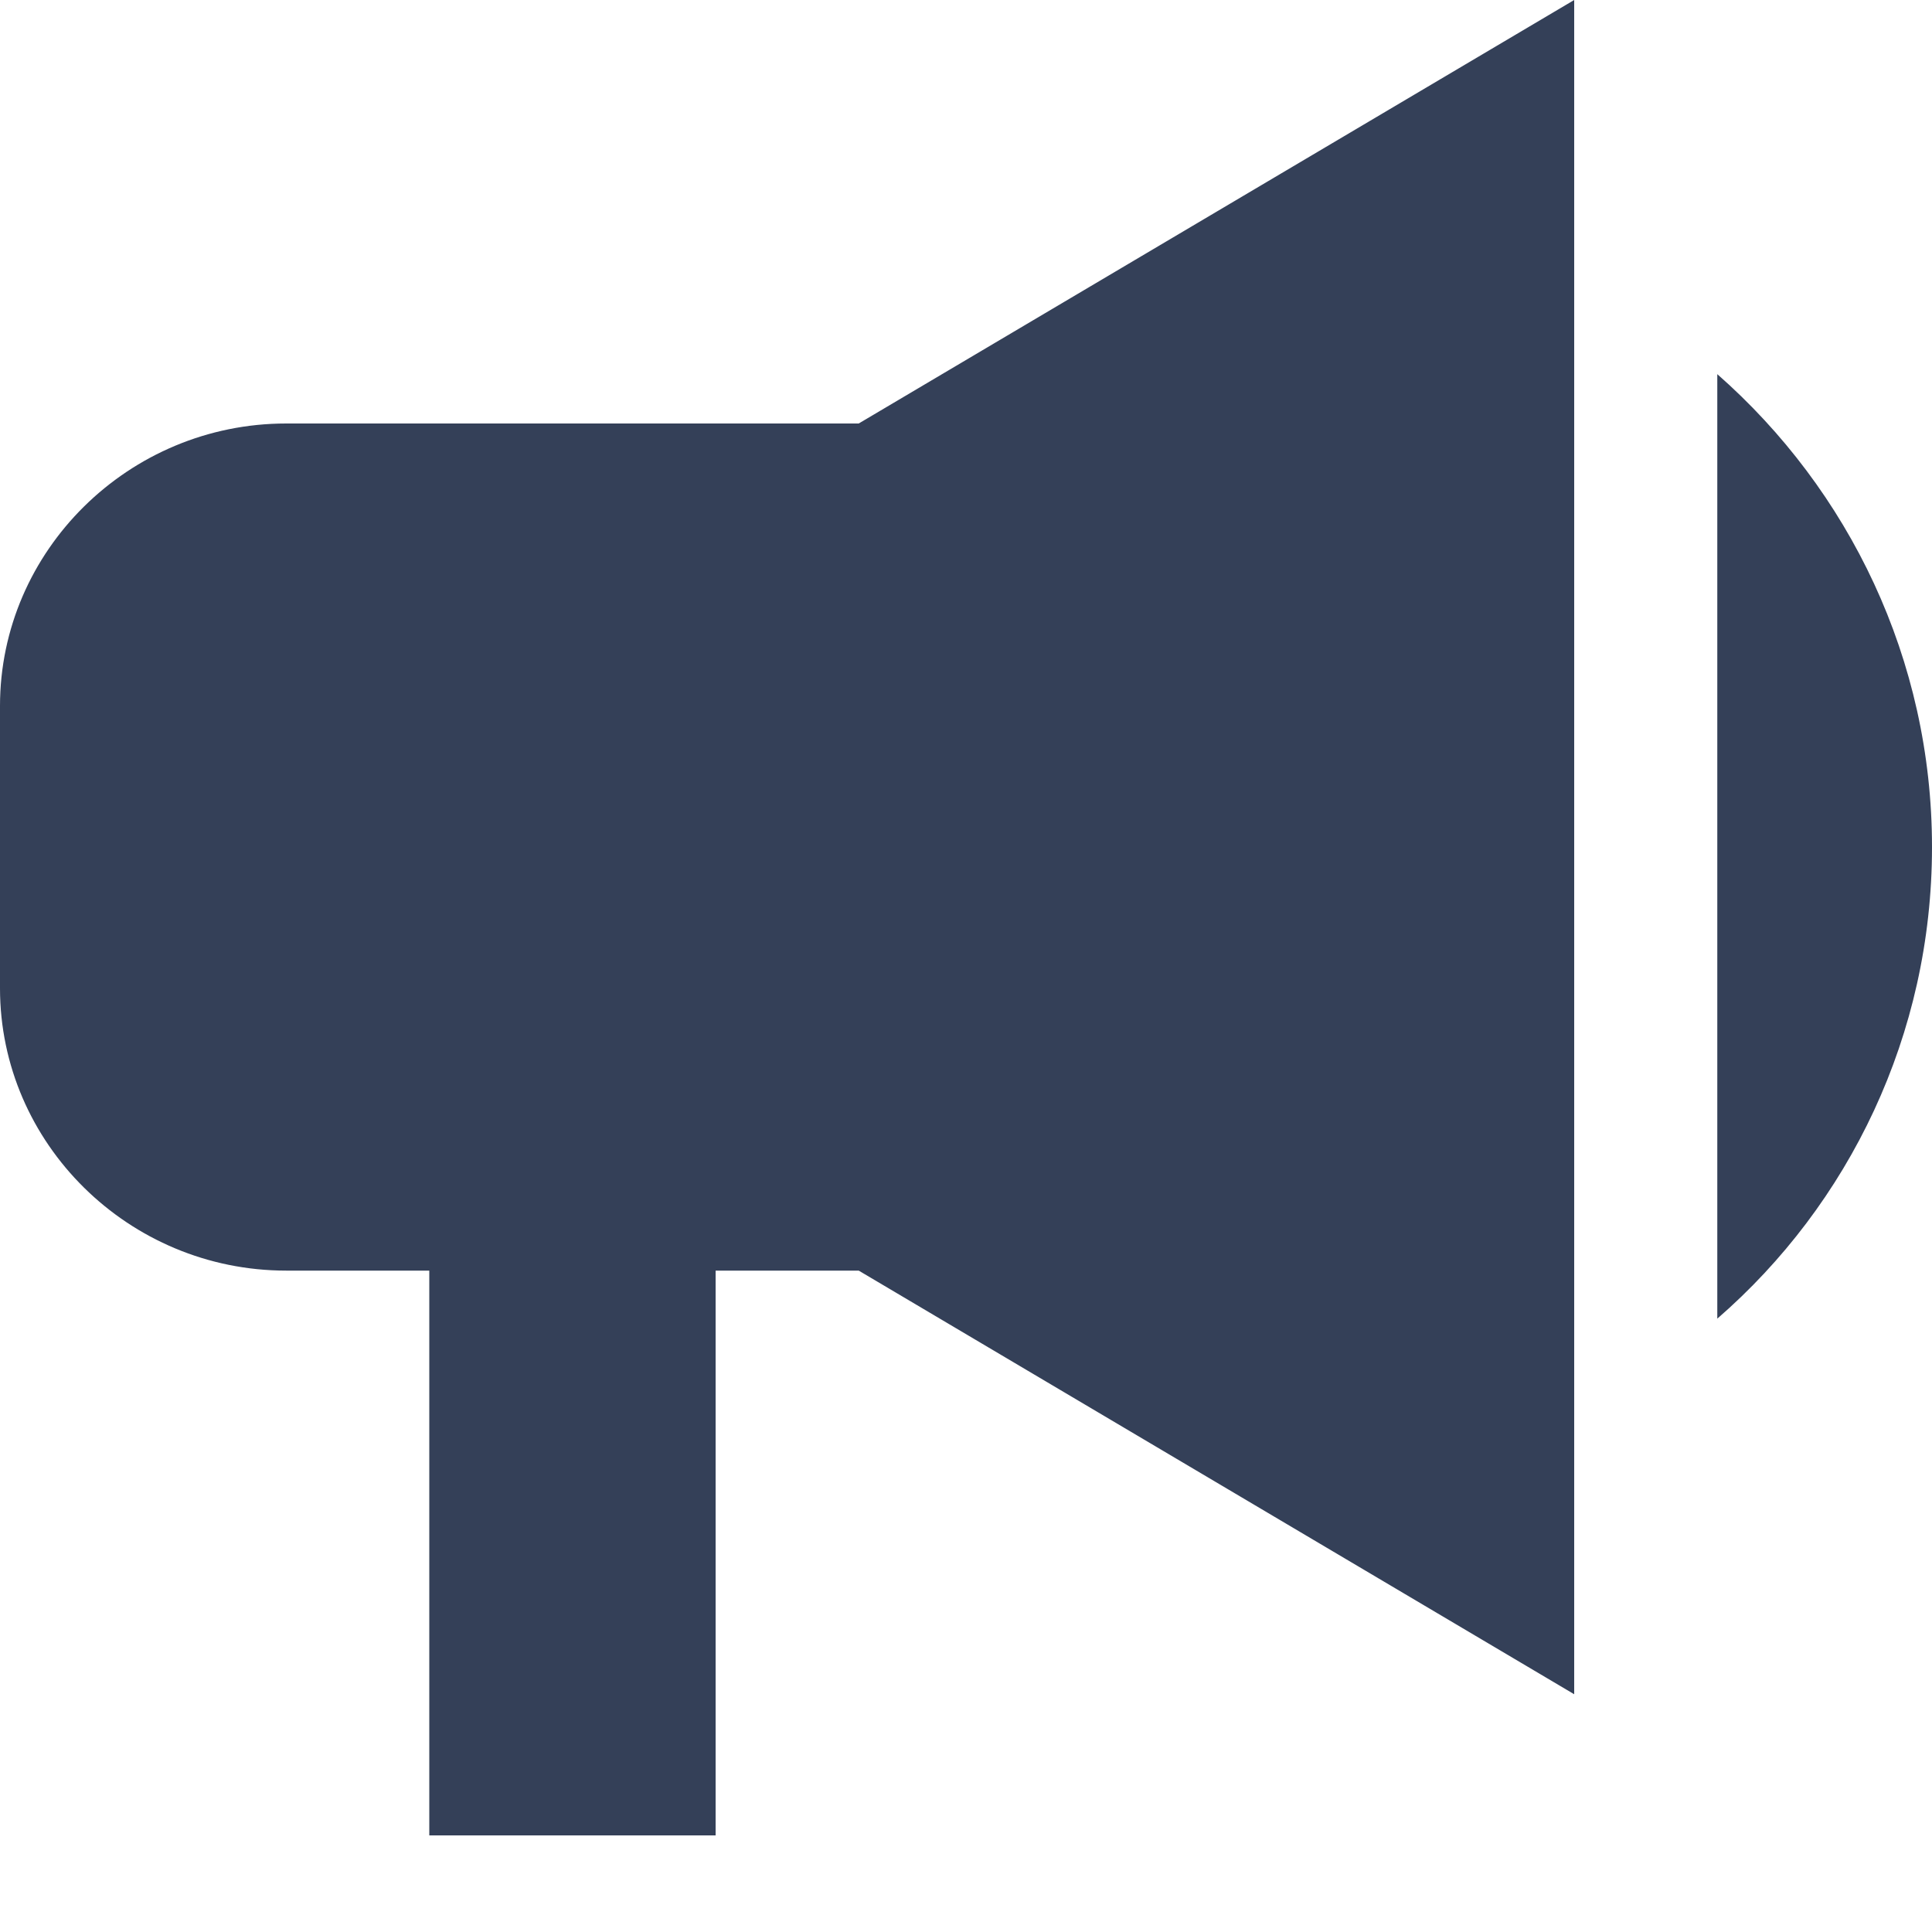<svg width="15" height="15" viewBox="0 0 15 15" fill="none" xmlns="http://www.w3.org/2000/svg">
<path d="M2.222 3.288C1 3.288 0 4.275 0 5.481V7.673C0 8.879 1 9.865 2.222 9.865H3.333V14.25H5.556V9.865H6.667L12.222 13.154V0L6.667 3.288H2.222ZM15 6.577C15 5.119 14.356 3.804 13.333 2.905V10.238C14.356 9.35 15 8.035 15 6.577Z" fill="#344058"/>
</svg>

